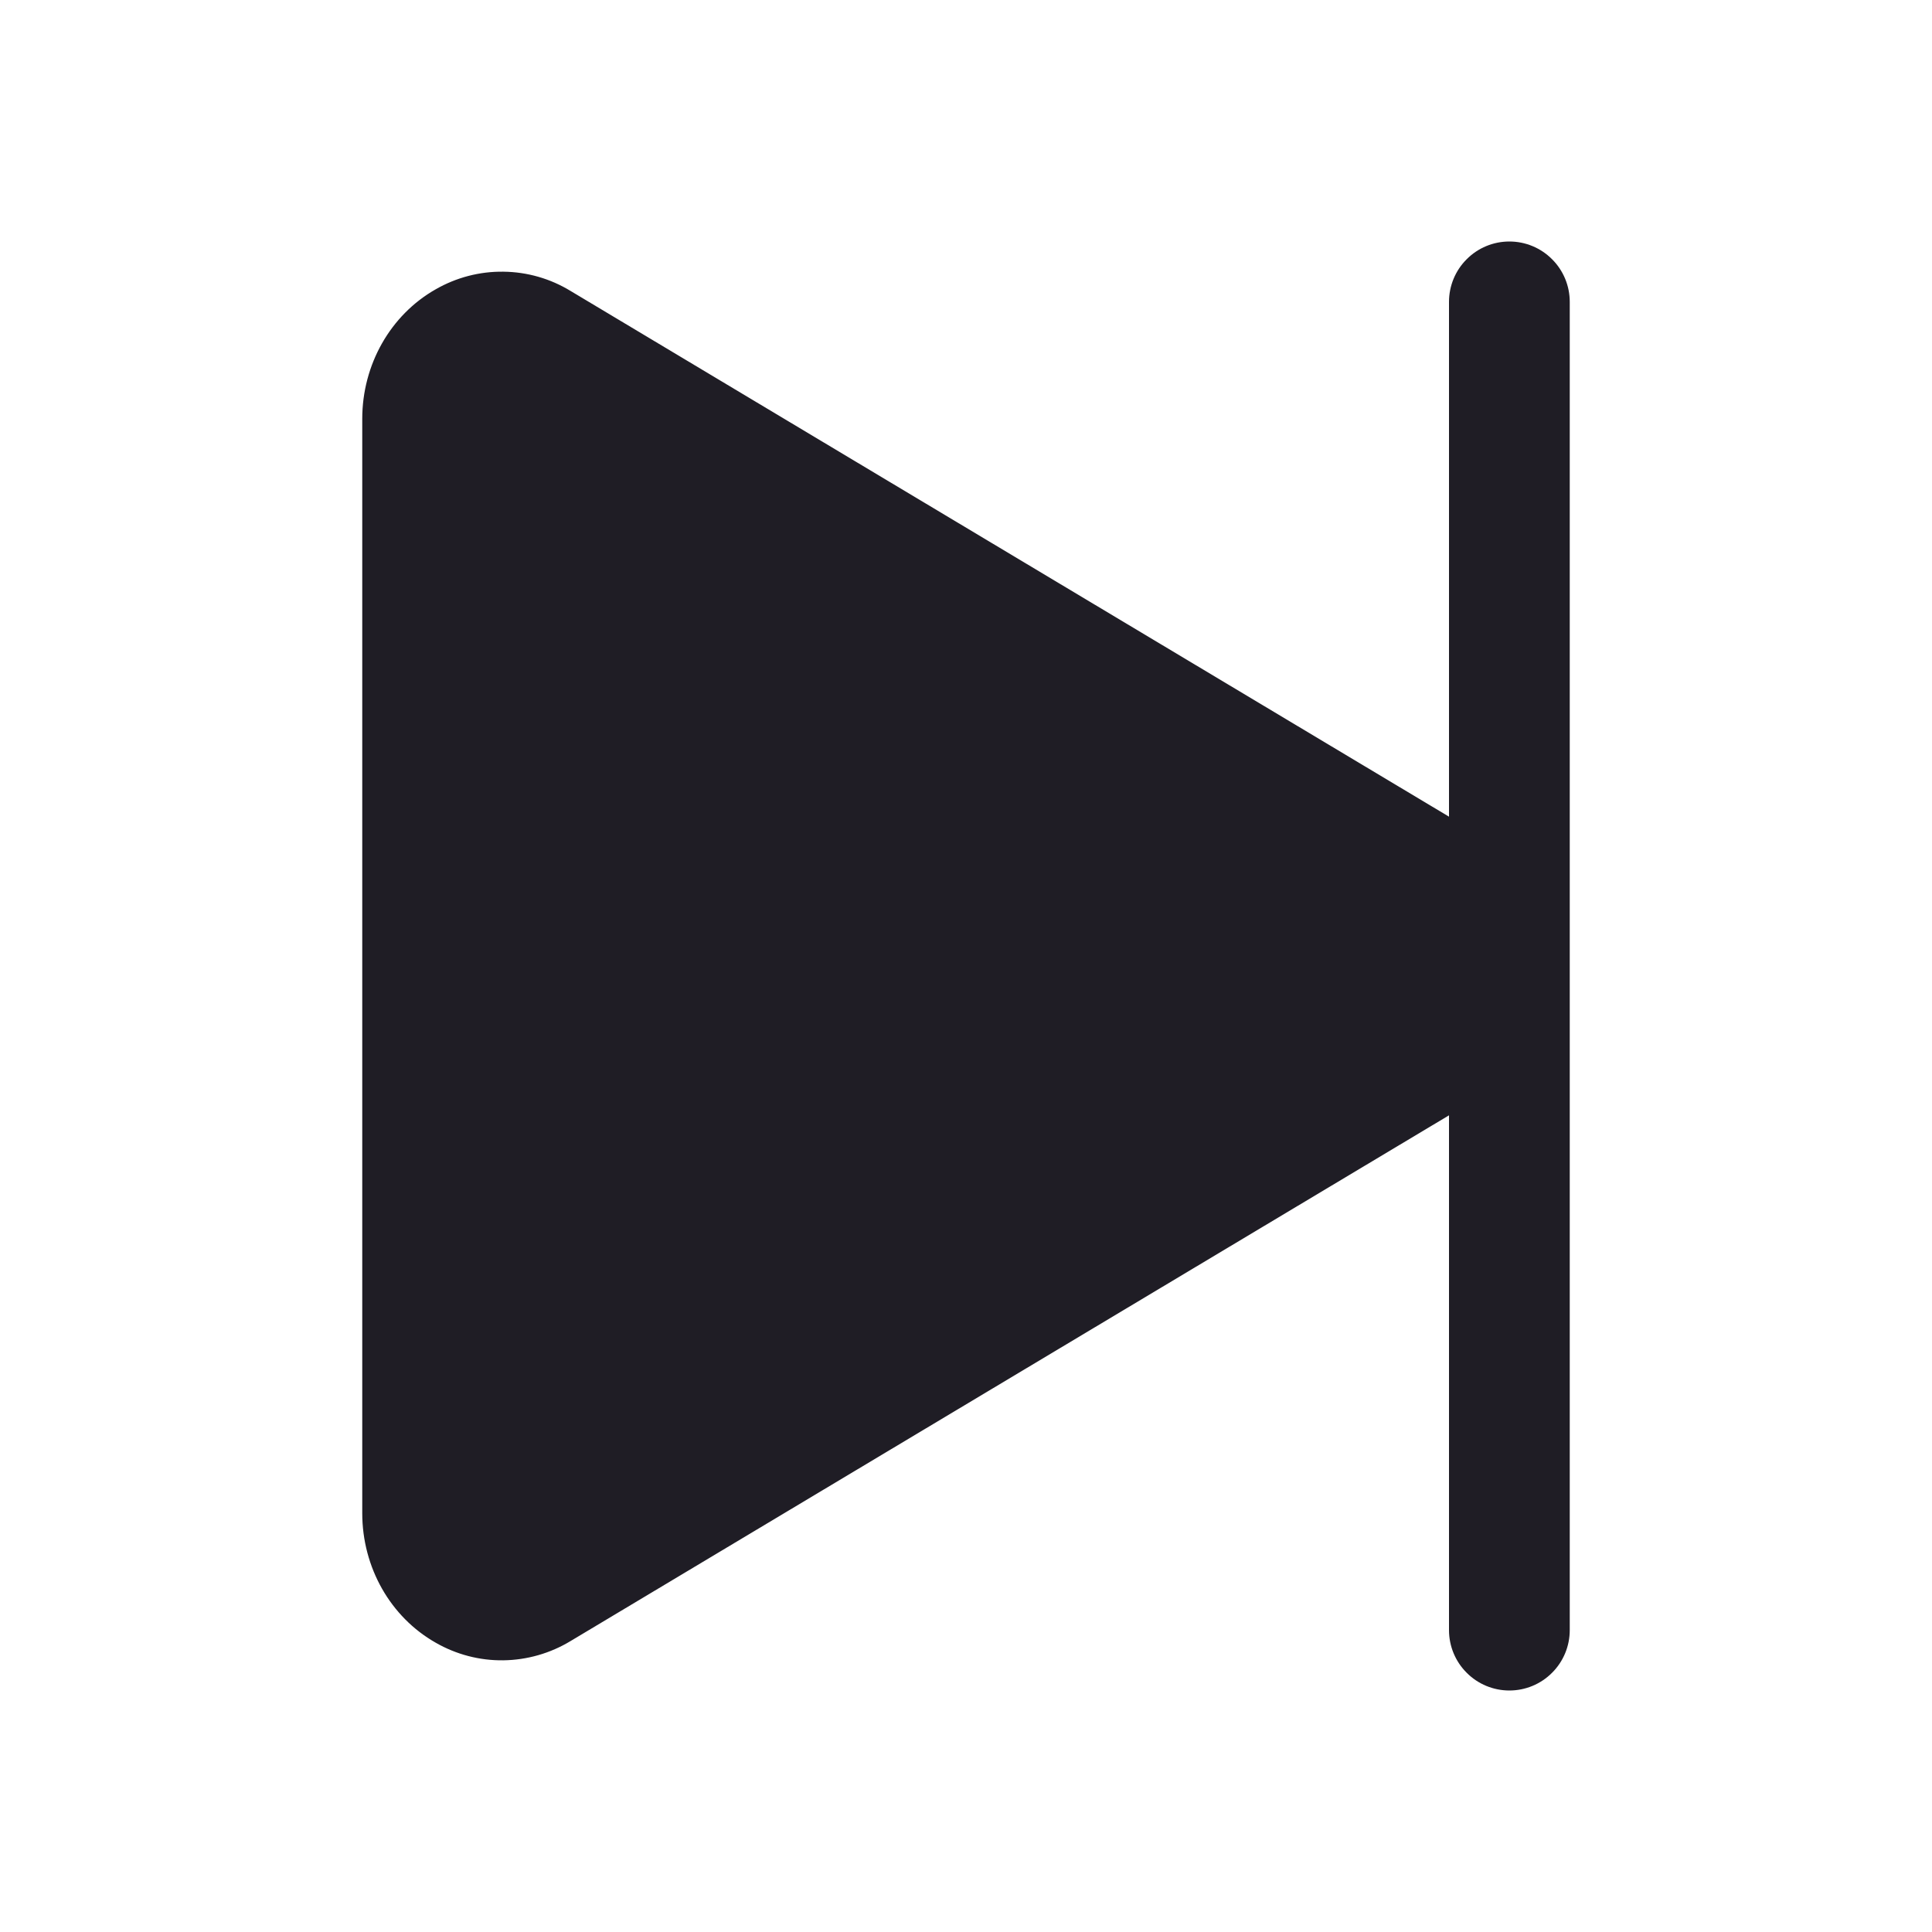 <svg width="24" height="24" viewBox="0 0 24 24" fill="none" xmlns="http://www.w3.org/2000/svg">
    <path d="M18.75 3C18.551 3 18.36 3.079 18.22 3.22C18.079 3.36 18 3.551 18 3.75V10.145L7.089 3.615C6.837 3.461 6.548 3.378 6.253 3.375C5.958 3.371 5.668 3.447 5.412 3.594C4.85 3.913 4.5 4.53 4.5 5.203V18.797C4.5 19.471 4.85 20.087 5.412 20.406C5.668 20.553 5.958 20.629 6.253 20.625C6.548 20.621 6.837 20.538 7.089 20.385L18 13.855V20.25C18 20.449 18.079 20.64 18.22 20.78C18.36 20.921 18.551 21 18.75 21C18.949 21 19.14 20.921 19.28 20.78C19.421 20.64 19.5 20.449 19.5 20.25V3.75C19.5 3.551 19.421 3.36 19.28 3.22C19.14 3.079 18.949 3 18.75 3V3Z"
          fill="#1F1D25"/>
</svg>
